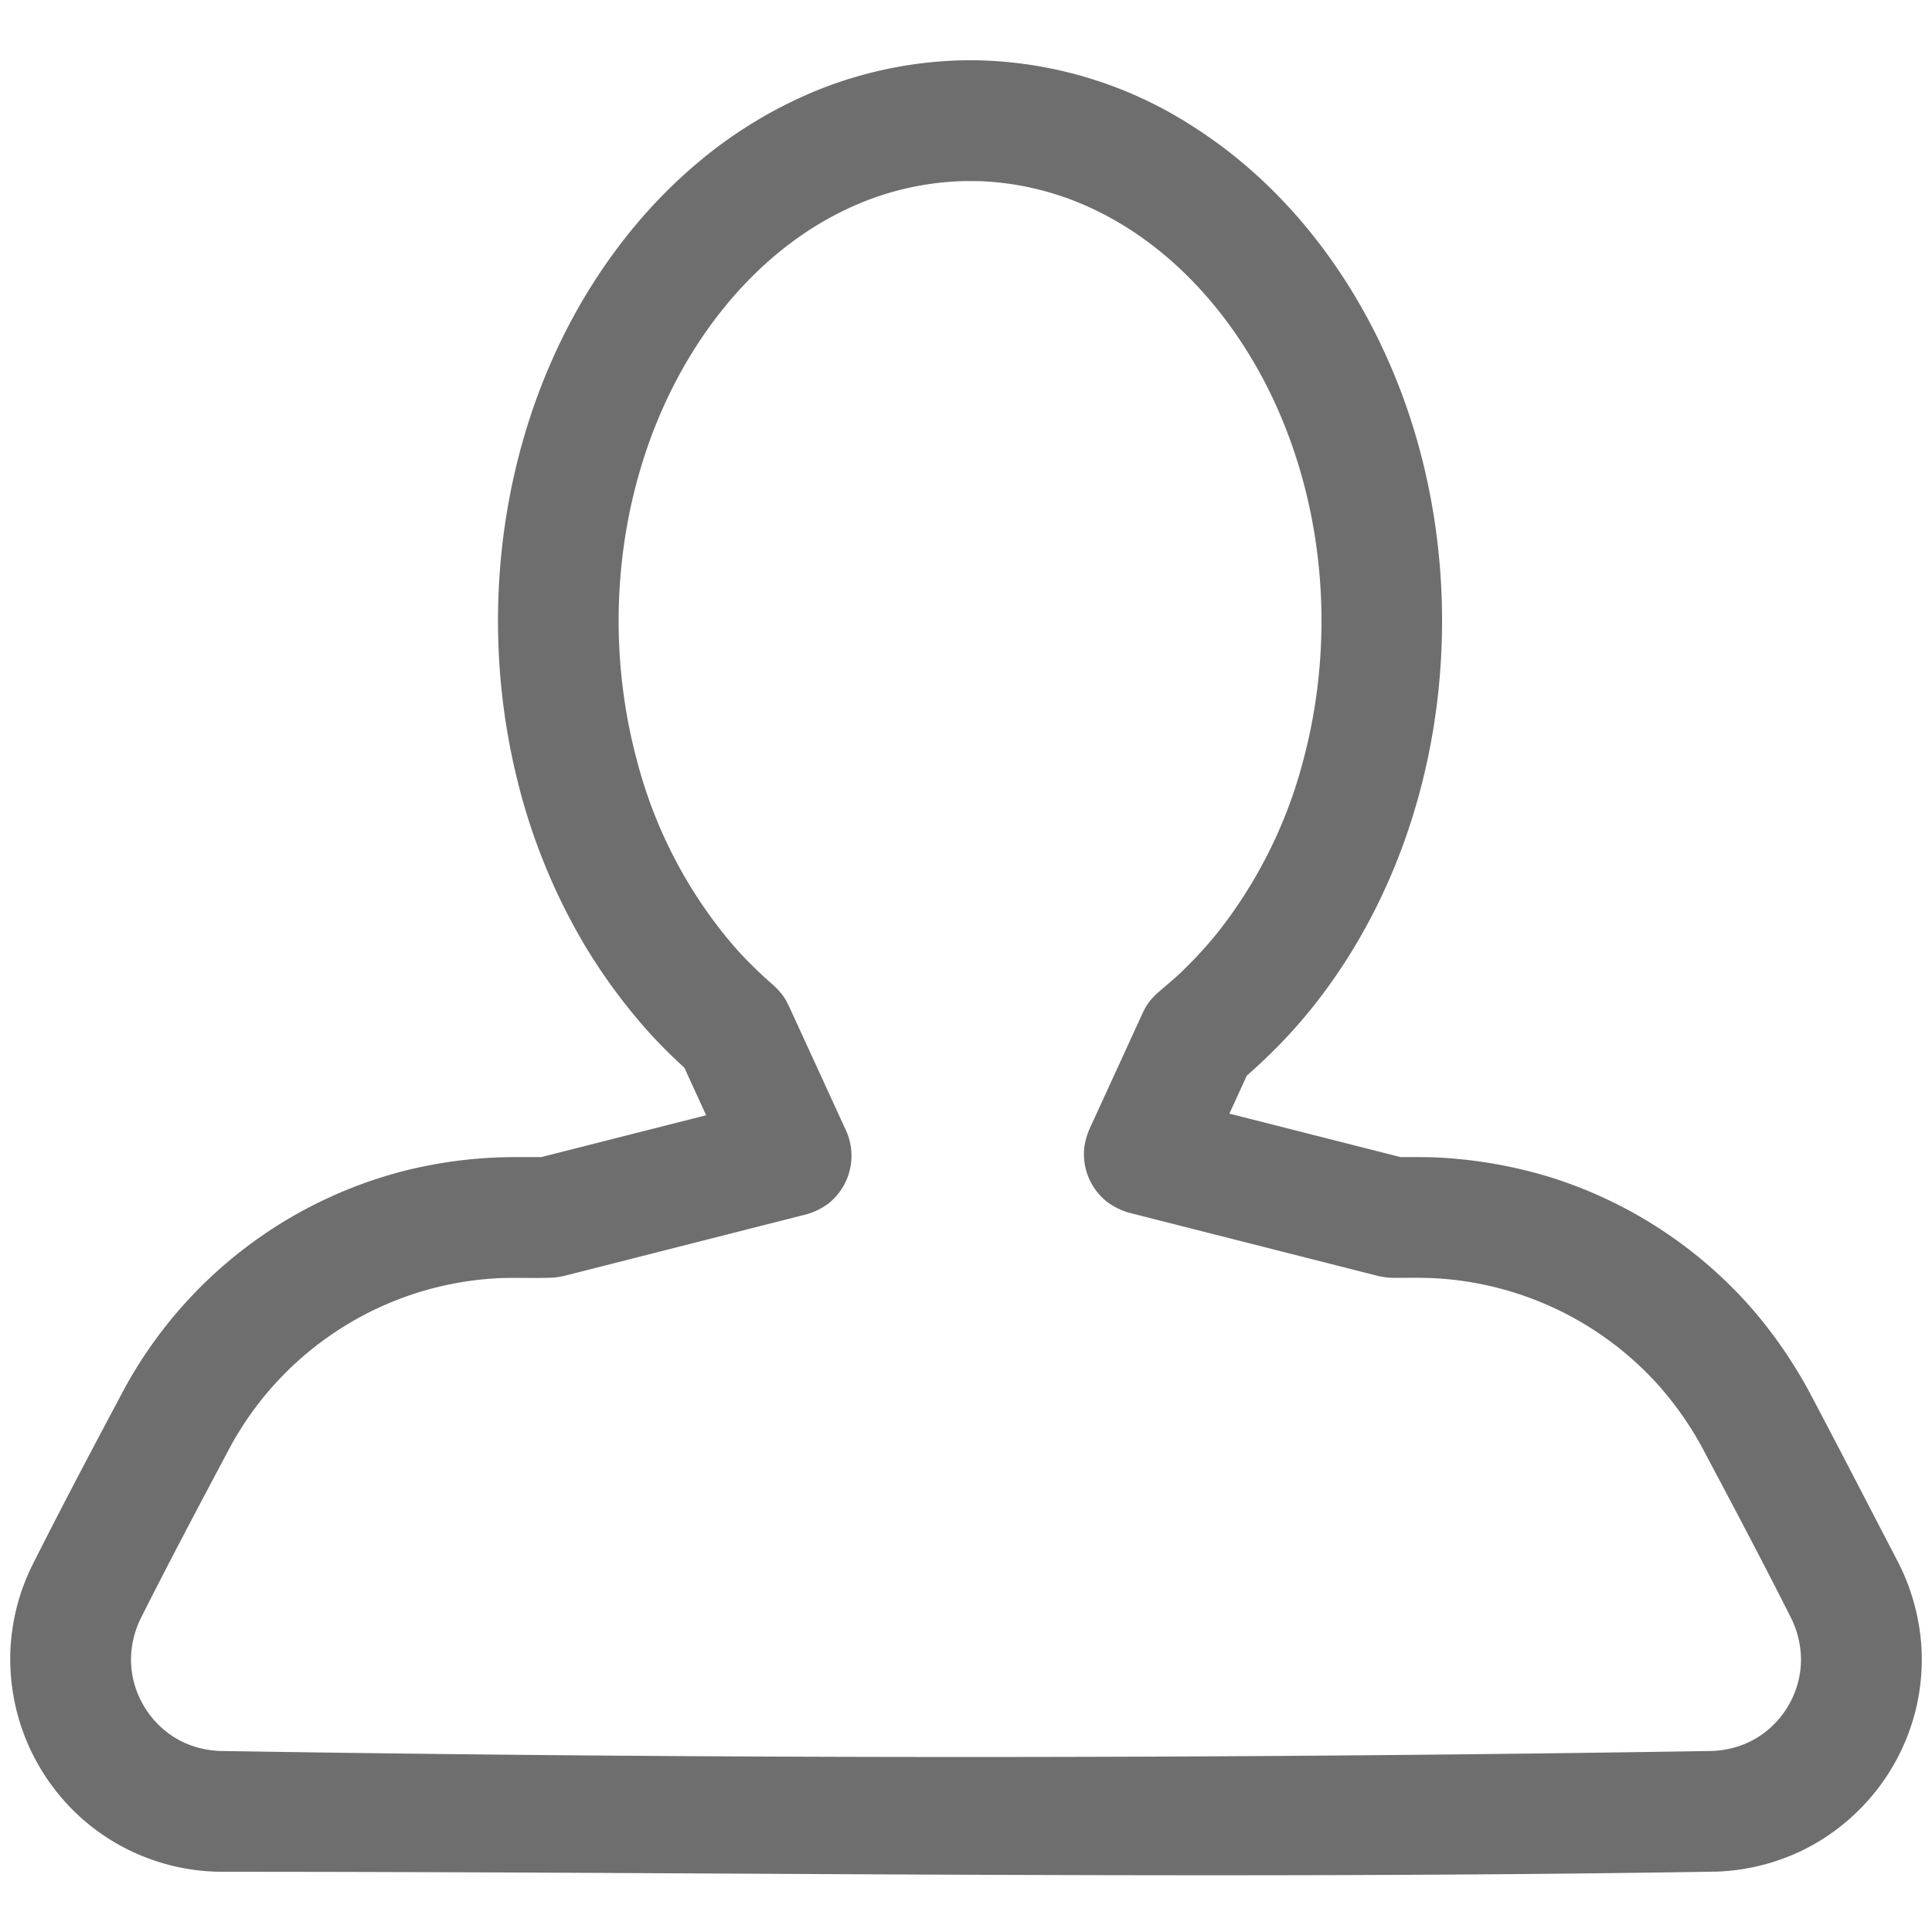 <?xml version="1.0" standalone="no"?><!DOCTYPE svg PUBLIC "-//W3C//DTD SVG 1.1//EN" "http://www.w3.org/Graphics/SVG/1.1/DTD/svg11.dtd"><svg class="icon" width="200px" height="200.00px" viewBox="0 0 1024 1024" version="1.1" xmlns="http://www.w3.org/2000/svg"><path fill="#6e6e6e" d="M517.461 31.957a218.752 218.752 0 0 1 115.627 35.584c59.349 38.059 99.883 100.736 118.613 168.021 4.48 16.128 7.765 32.597 9.856 49.237 11.008 87.424-10.709 180.352-66.347 249.643-10.283 12.843-21.76 24.576-34.133 35.456l-0.256 0.213-9.216 20.139 90.752 23.04c5.845 0 11.691-0.043 17.536 0.128a244.821 244.821 0 0 1 63.189 10.965 235.819 235.819 0 0 1 102.229 65.579c12.715 13.995 23.509 29.44 32.683 45.952 16.213 30.507 31.957 61.269 47.957 91.904a115.2 115.2 0 0 1 12.416 44.672c0.683 10.709-0.213 21.504-2.56 31.957a113.237 113.237 0 0 1-60.843 76.459 113.707 113.707 0 0 1-45.184 11.093c-264.021 4.309-528.085 0.085-792.149 0.085a112.64 112.64 0 0 1-72.491-26.709 113.28 113.28 0 0 1-39.68-89.301 113.024 113.024 0 0 1 11.051-45.227c16-31.915 32.725-63.445 49.493-94.933a235.477 235.477 0 0 1 150.272-115.84 241.707 241.707 0 0 1 55.893-6.784h14.72l87.381-22.187-11.563-25.216a291.797 291.797 0 0 1-17.451-17.28 302.592 302.592 0 0 1-36.139-48.939 322.475 322.475 0 0 1-34.901-86.144c-24.235-97.451-5.675-207.317 56.875-287.061 12.032-15.36 25.685-29.525 40.789-41.941a237.184 237.184 0 0 1 63.104-37.419 219.051 219.051 0 0 1 75.861-15.147h6.613z m-5.632 64a153.643 153.643 0 0 0-55.424 11.52c-48.043 19.755-83.968 61.696-104.875 108.373-26.24 58.709-30.507 127.232-13.44 189.099A245.76 245.76 0 0 0 388.267 500.651c6.699 7.723 13.952 14.848 21.675 21.547l2.432 2.347c0.725 0.896 1.493 1.707 2.176 2.603 1.835 2.432 2.091 3.2 3.499 5.888l30.421 66.304a32.299 32.299 0 0 1-9.472 38.613 35.541 35.541 0 0 1-11.776 5.717l-128.427 32.64c-2.603 0.512-2.603 0.512-5.248 0.853-9.045 0.384-18.133 0-27.221 0.213a171.605 171.605 0 0 0-144.085 89.088c-16.256 30.592-32.512 61.184-48.043 92.117a50.773 50.773 0 0 0-4.736 19.499c-0.597 18.944 10.325 36.949 27.392 45.184 6.101 2.944 12.672 4.437 19.456 4.779 263.765 4.267 527.616 4.267 791.381 0 6.784-0.341 13.355-1.835 19.456-4.779 17.109-8.235 27.989-26.24 27.392-45.184a50.773 50.773 0 0 0-4.736-19.499c-15.531-30.933-31.787-61.525-48.043-92.117a177.92 177.92 0 0 0-23.765-33.408 171.861 171.861 0 0 0-117.376-55.552c-7.424-0.384-14.848-0.213-22.272-0.213l-2.645-0.128c-2.645-0.341-2.603-0.341-5.205-0.853l-131.883-33.493a36.053 36.053 0 0 1-11.776-5.76 32.256 32.256 0 0 1-12.117-29.099 38.187 38.187 0 0 1 2.688-9.472l28.245-61.611c1.195-2.304 1.408-2.901 2.859-5.035 1.493-2.133 2.005-2.517 3.755-4.437 3.797-3.413 7.808-6.613 11.605-10.069 7.68-7.168 14.848-14.805 21.419-22.955a248.192 248.192 0 0 0 45.355-90.965c16.555-61.483 12.16-129.323-13.867-187.563-20.565-45.995-55.765-87.339-102.741-107.477a153.728 153.728 0 0 0-55.253-12.373l-6.955-0.043z" /></svg>